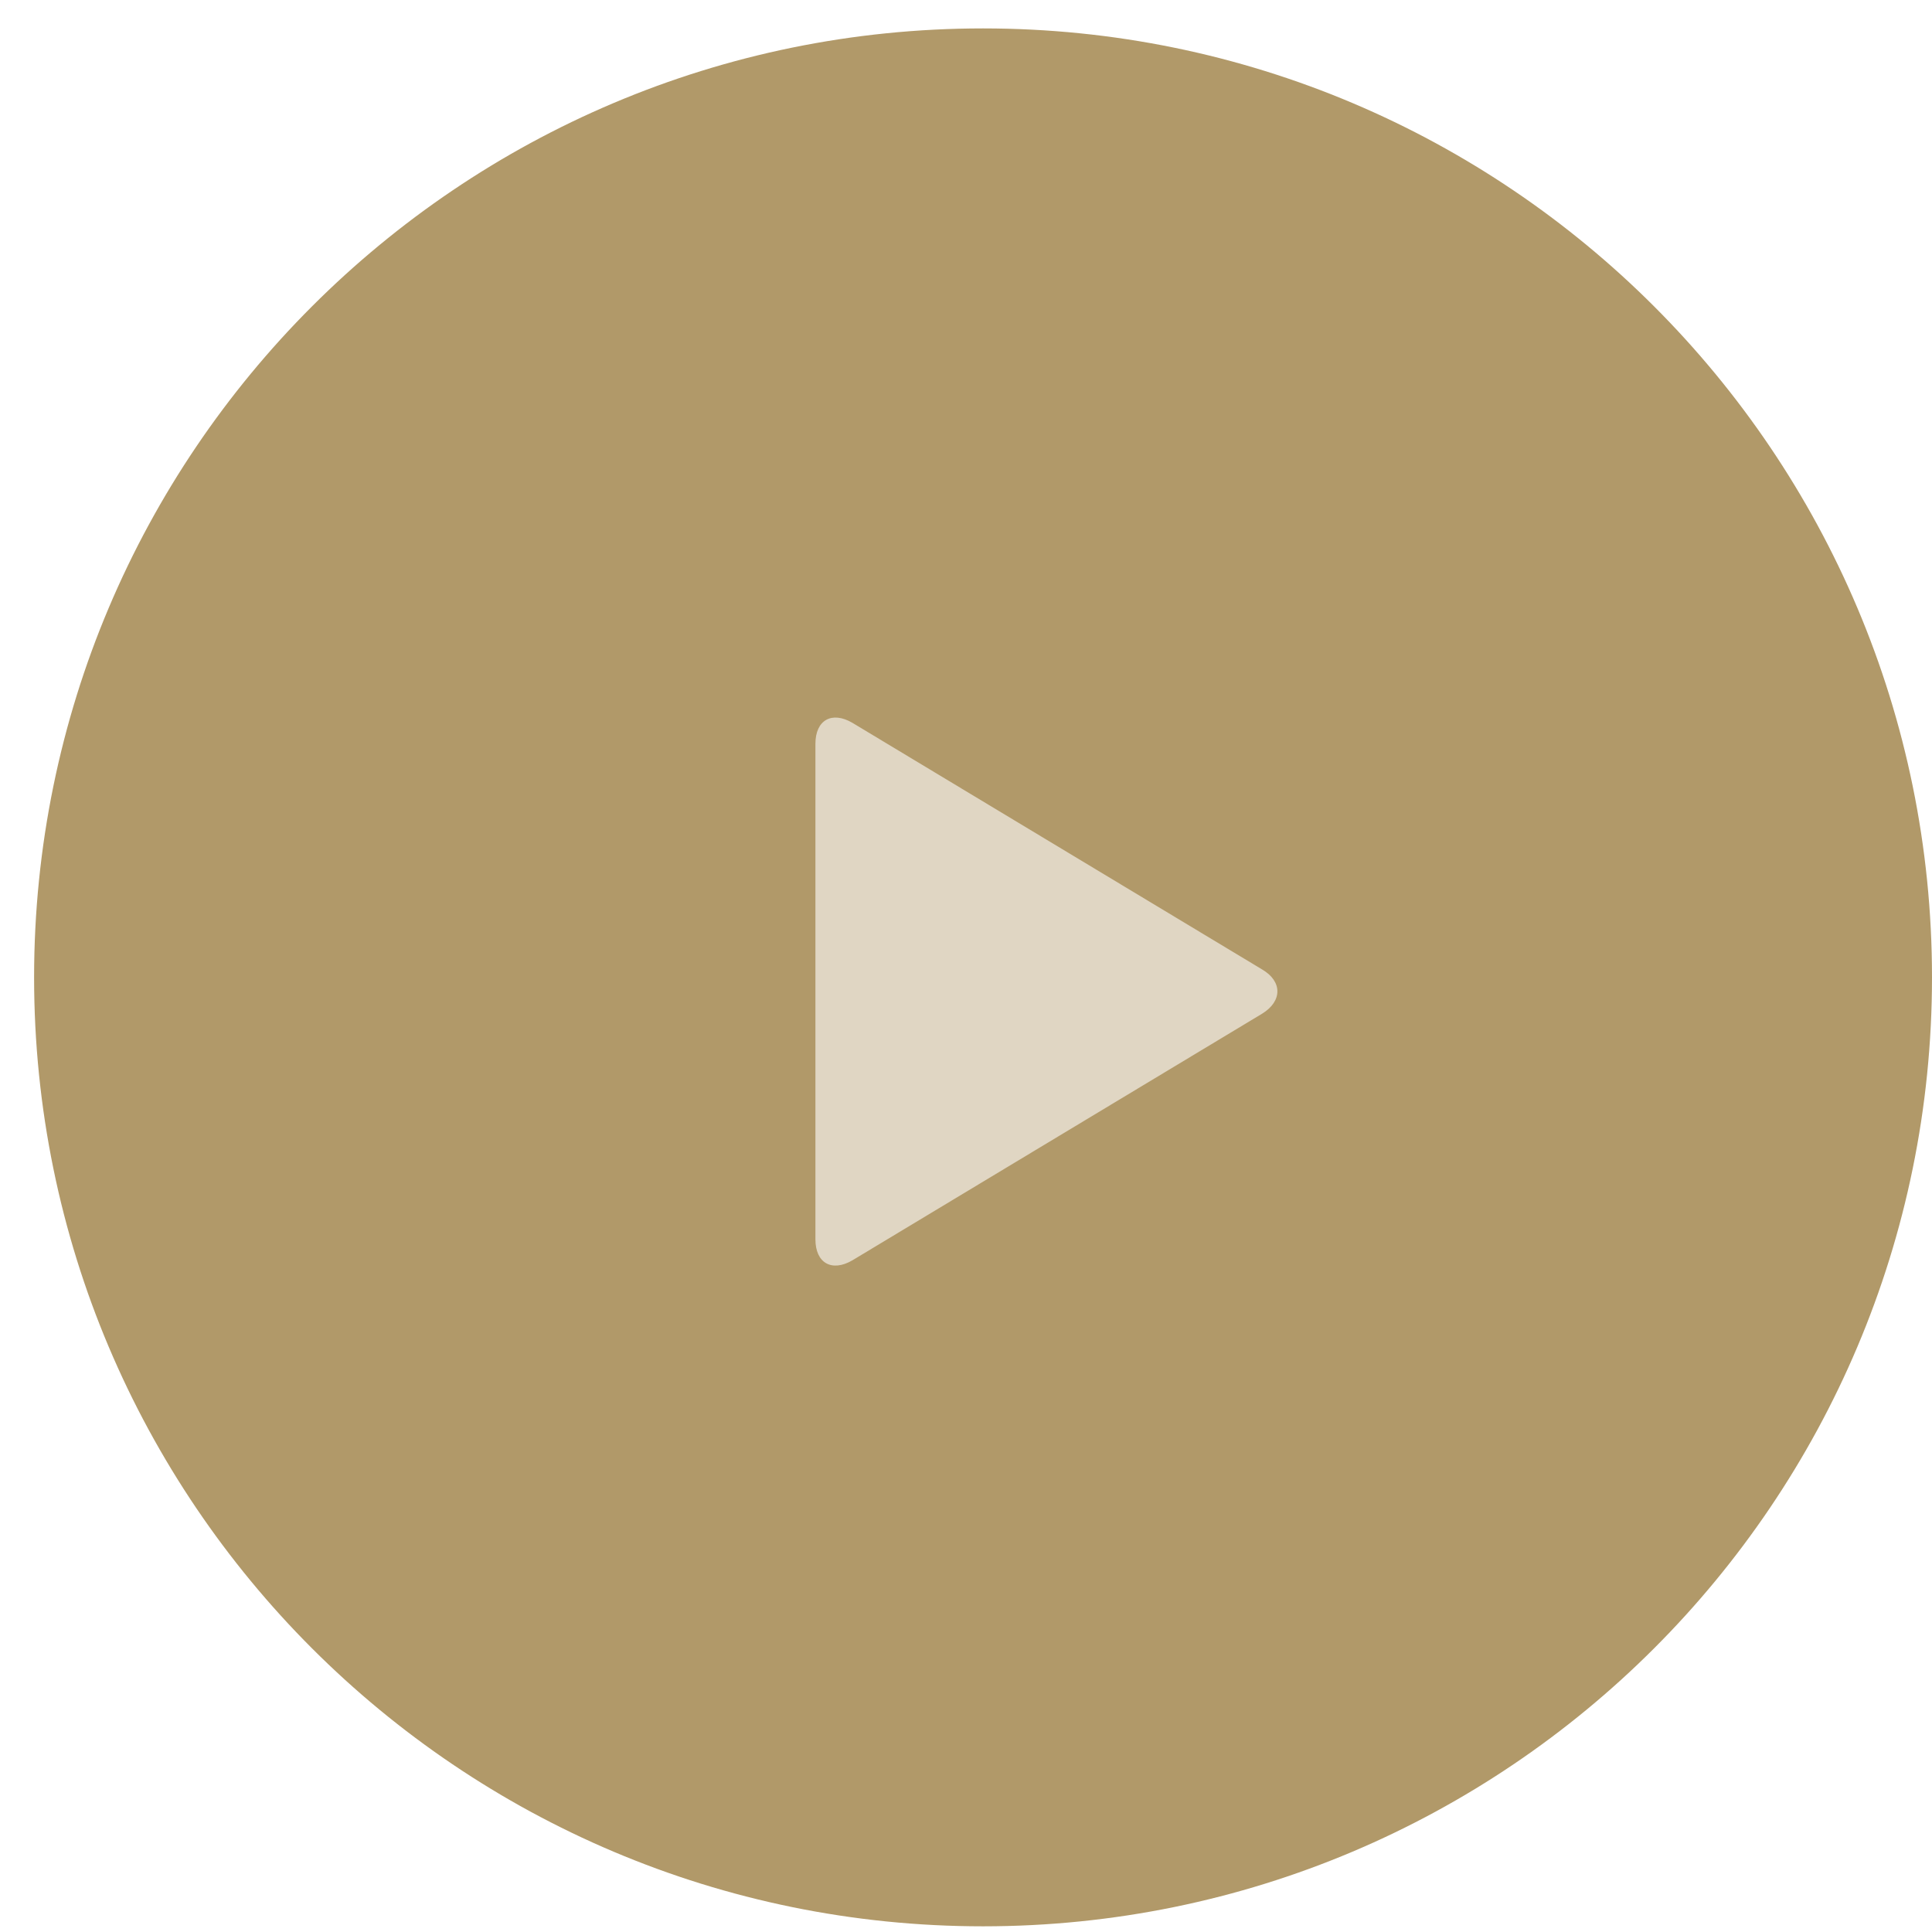 <svg width="34" height="34" viewBox="0 0 34 34" fill="none" xmlns="http://www.w3.org/2000/svg">
<path d="M17.3 32.9C25.971 32.9 33 25.871 33 17.2C33 8.529 25.971 1.5 17.3 1.5C8.629 1.5 1.6 8.529 1.6 17.2C1.6 25.871 8.629 32.9 17.3 32.9Z" fill="#B19969" stroke="#B19969" stroke-width="2" stroke-miterlimit="10"/>
<path d="M14.35 13.09C14.35 12.67 14.64 12.51 15 12.72L22.21 17.06C22.57 17.27 22.57 17.62 22.21 17.84L15 22.18C14.64 22.39 14.35 22.23 14.35 21.81V13.09Z" fill="#E0D6C3"/>
</svg>
